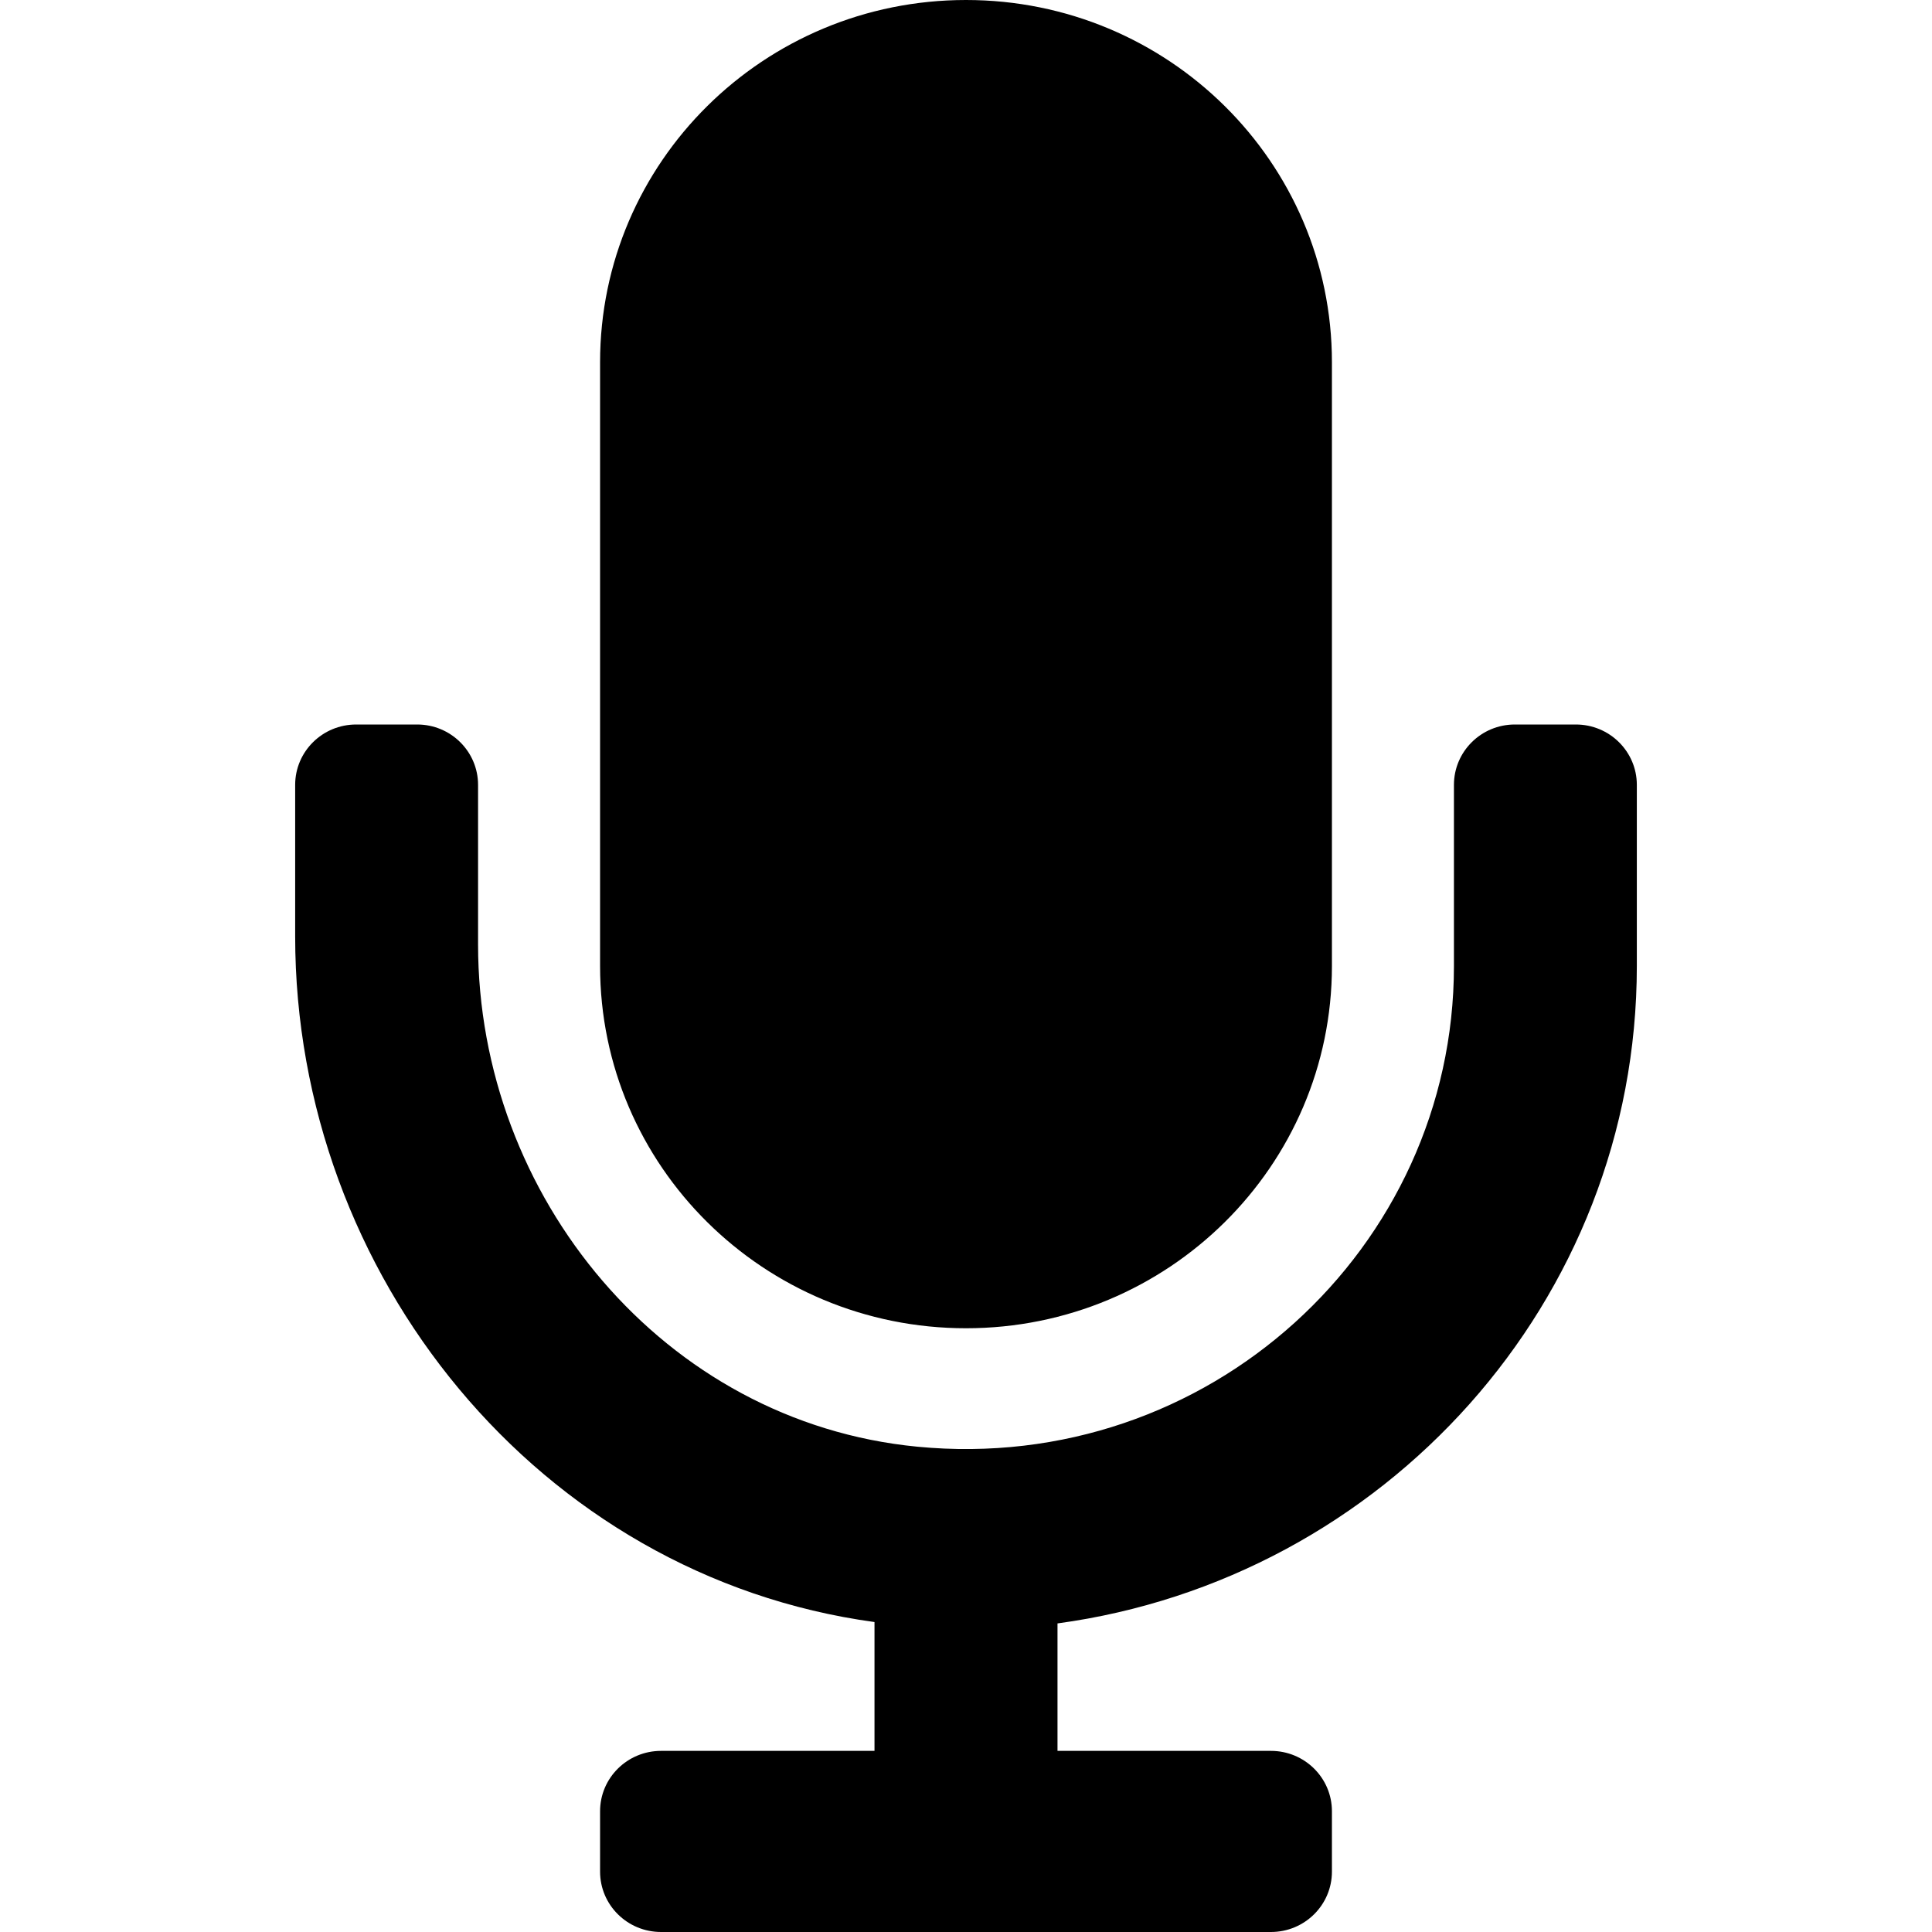 <?xml version="1.0" encoding="UTF-8"?>
<svg xmlns="http://www.w3.org/2000/svg" xmlns:xlink="http://www.w3.org/1999/xlink" width="50px" height="50px" viewBox="0 0 50 72" version="1.1">
<g id="surface1">
<path style=" stroke:none;fill-rule:nonzero;fill:rgb(0%,0%,0%);fill-opacity:1;" d="M 25 49.5 C 32.531 49.5 38.637 43.457 38.637 36 L 38.637 13.5 C 38.637 6.043 32.531 0 25 0 C 17.469 0 11.363 6.043 11.363 13.5 L 11.363 36 C 11.363 43.457 17.469 49.5 25 49.5 Z M 47.727 27 L 45.453 27 C 44.199 27 43.184 28.008 43.184 29.25 L 43.184 36 C 43.184 46.52 34.02 54.961 23.184 53.914 C 13.738 53 6.816 44.594 6.816 35.199 L 6.816 29.25 C 6.816 28.008 5.801 27 4.547 27 L 2.273 27 C 1.016 27 0 28.008 0 29.25 L 0 34.898 C 0 47.504 9.086 58.742 21.59 60.449 L 21.59 65.25 L 13.637 65.25 C 12.379 65.25 11.363 66.258 11.363 67.5 L 11.363 69.75 C 11.363 70.992 12.379 72 13.637 72 L 36.363 72 C 37.621 72 38.637 70.992 38.637 69.75 L 38.637 67.5 C 38.637 66.258 37.621 65.25 36.363 65.25 L 28.41 65.25 L 28.41 60.5 C 40.582 58.848 50 48.5 50 36 L 50 29.25 C 50 28.008 48.984 27 47.727 27 Z M 47.727 27 "/>
</g>
</svg>
